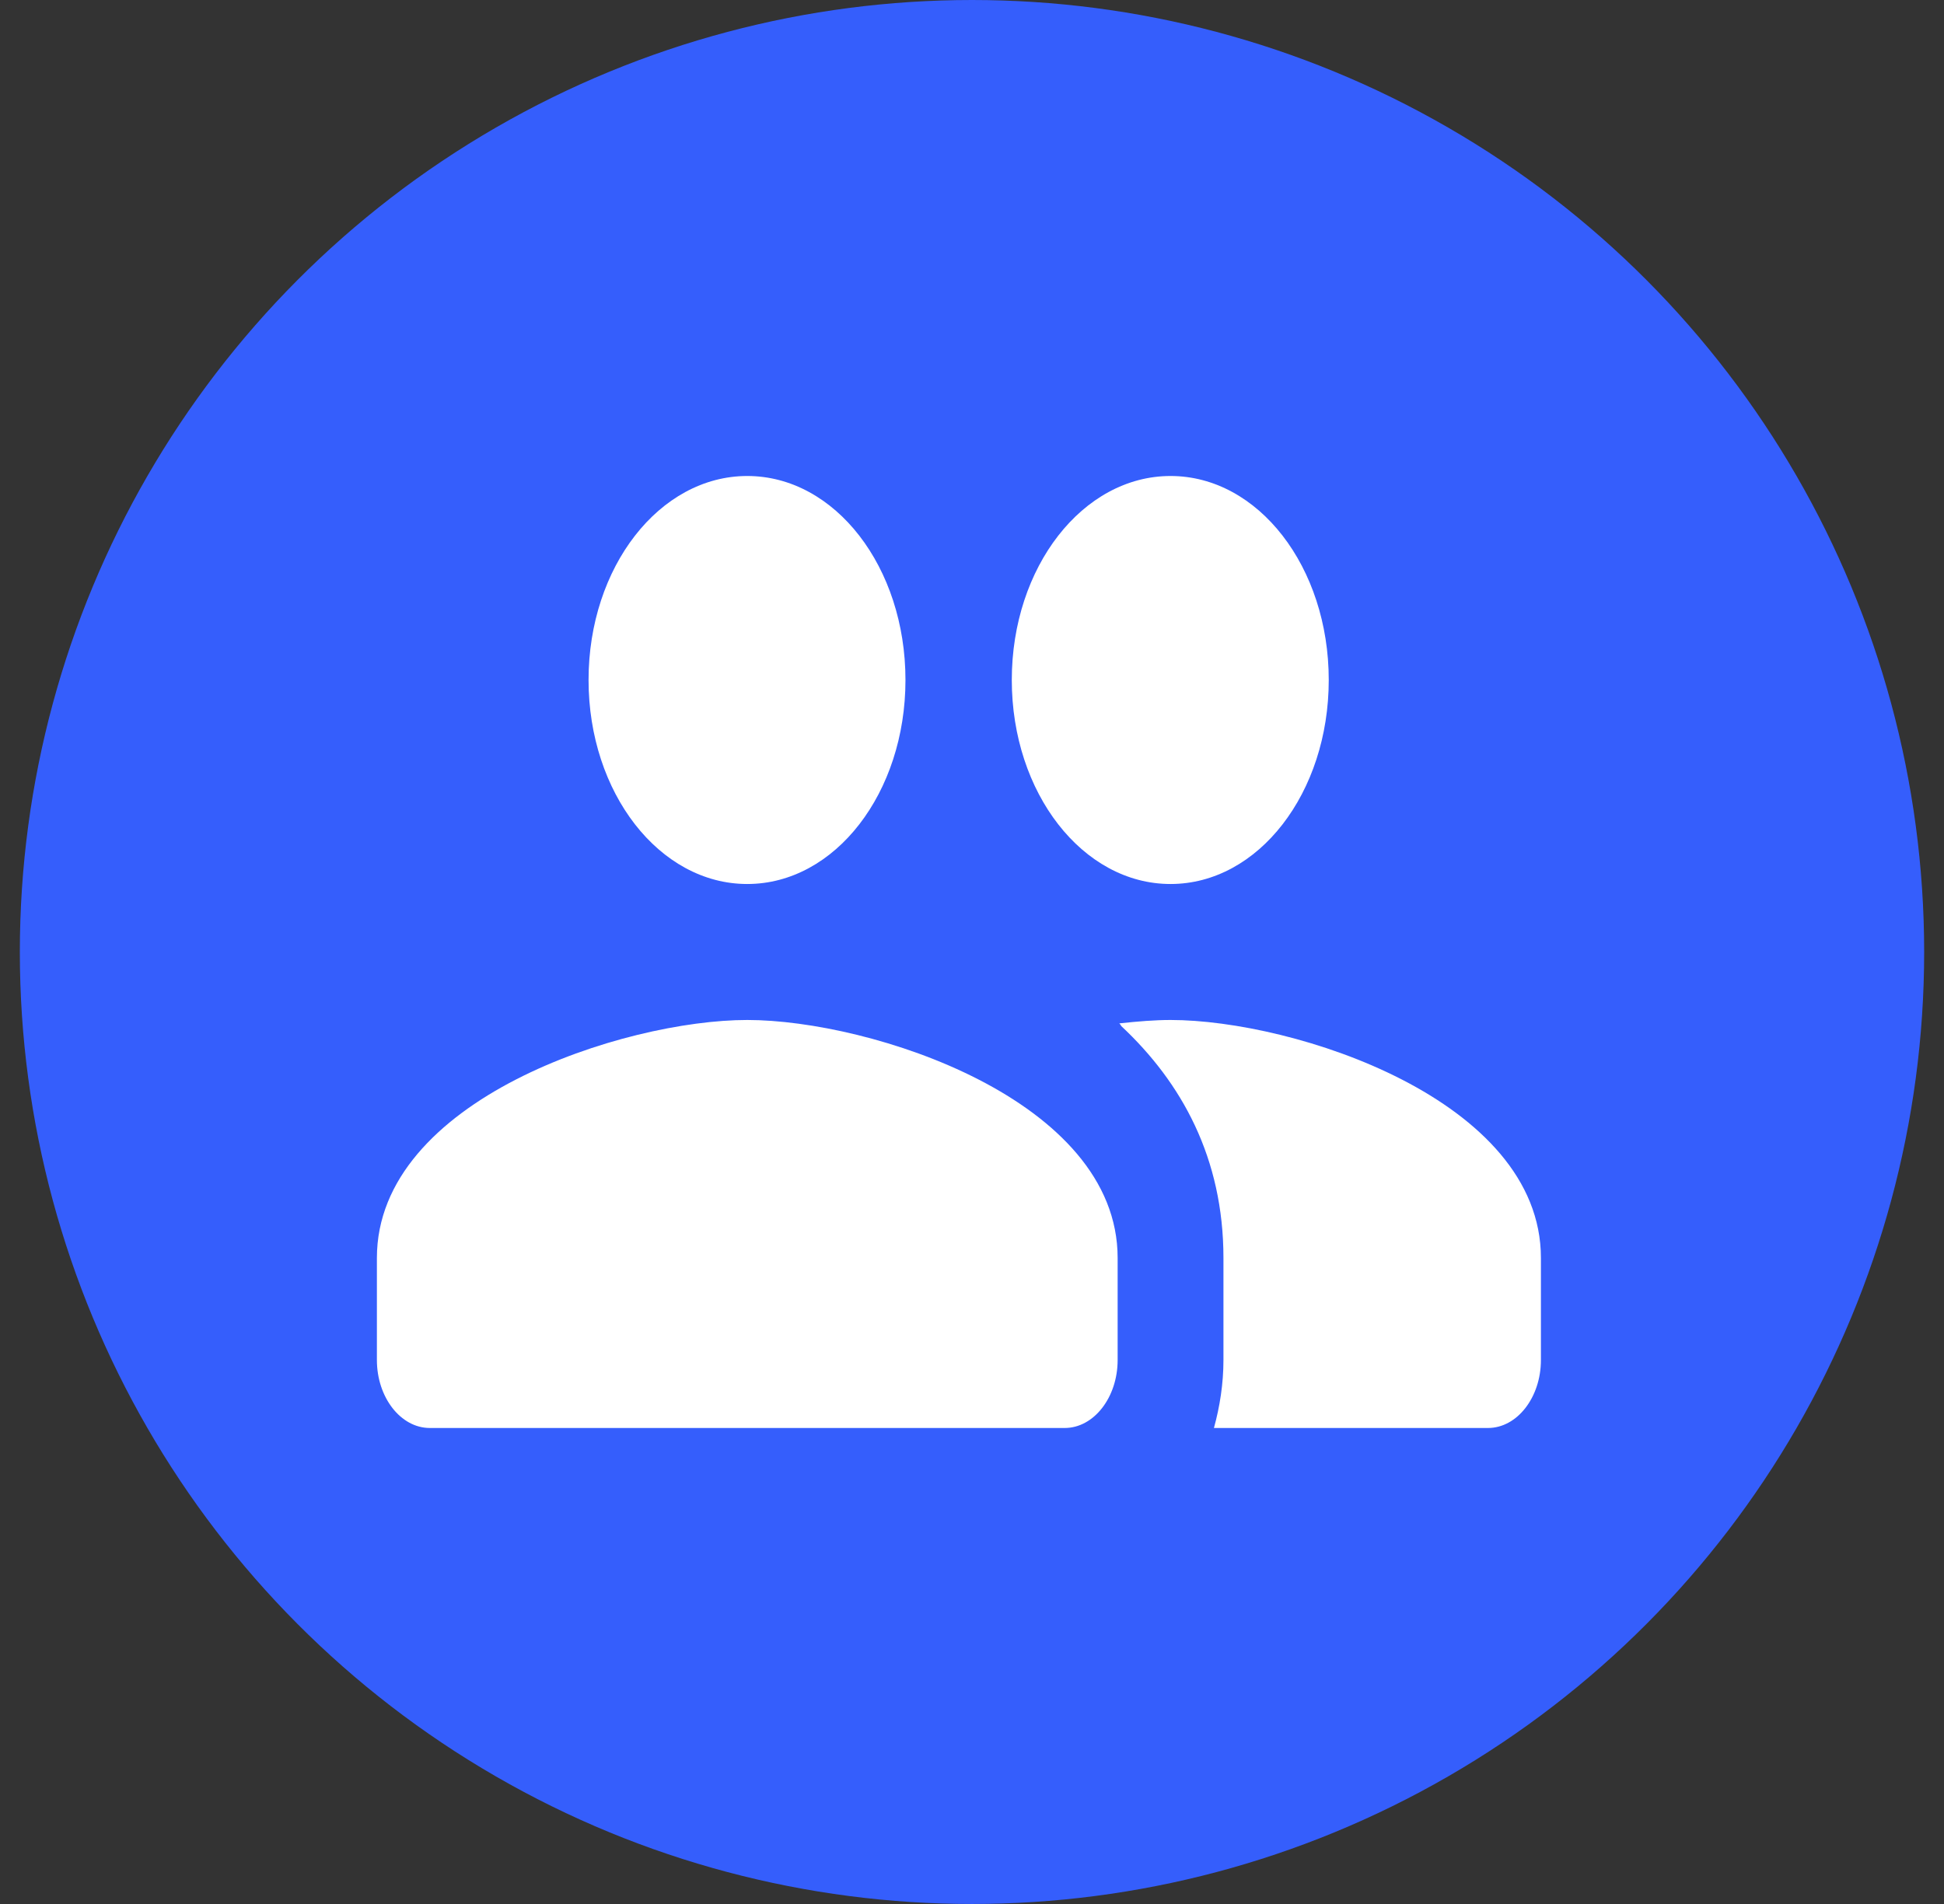 <svg width="49" height="48" viewBox="0 0 49 48" fill="none" xmlns="http://www.w3.org/2000/svg">
<rect x="0" y="0" width="49" height="48" fill="#333333" stroke="none"/>
<g id="users">
<circle id="Ellipse 2" cx="24.5" cy="24" r="24" fill="#355EFC"/>
<path id="Vector" d="M29.504 22.286C31.718 22.286 33.492 19.989 33.492 17.143C33.492 14.297 31.718 12 29.504 12C27.291 12 25.503 14.297 25.503 17.143C25.503 19.989 27.291 22.286 29.504 22.286ZM18.835 22.286C21.049 22.286 22.823 19.989 22.823 17.143C22.823 14.297 21.049 12 18.835 12C16.622 12 14.835 14.297 14.835 17.143C14.835 19.989 16.622 22.286 18.835 22.286ZM18.835 25.714C15.728 25.714 9.5 27.72 9.5 31.714V34.286C9.5 35.229 10.1 36 10.834 36H26.837C27.571 36 28.171 35.229 28.171 34.286V31.714C28.171 27.72 21.943 25.714 18.835 25.714ZM29.504 25.714C29.118 25.714 28.677 25.749 28.211 25.8C28.237 25.817 28.251 25.851 28.264 25.869C29.784 27.291 30.838 29.194 30.838 31.714V34.286C30.838 34.886 30.745 35.469 30.598 36H37.506C38.24 36 38.84 35.229 38.84 34.286V31.714C38.84 27.72 32.612 25.714 29.504 25.714Z" fill="white"/>
</g>
</svg>
